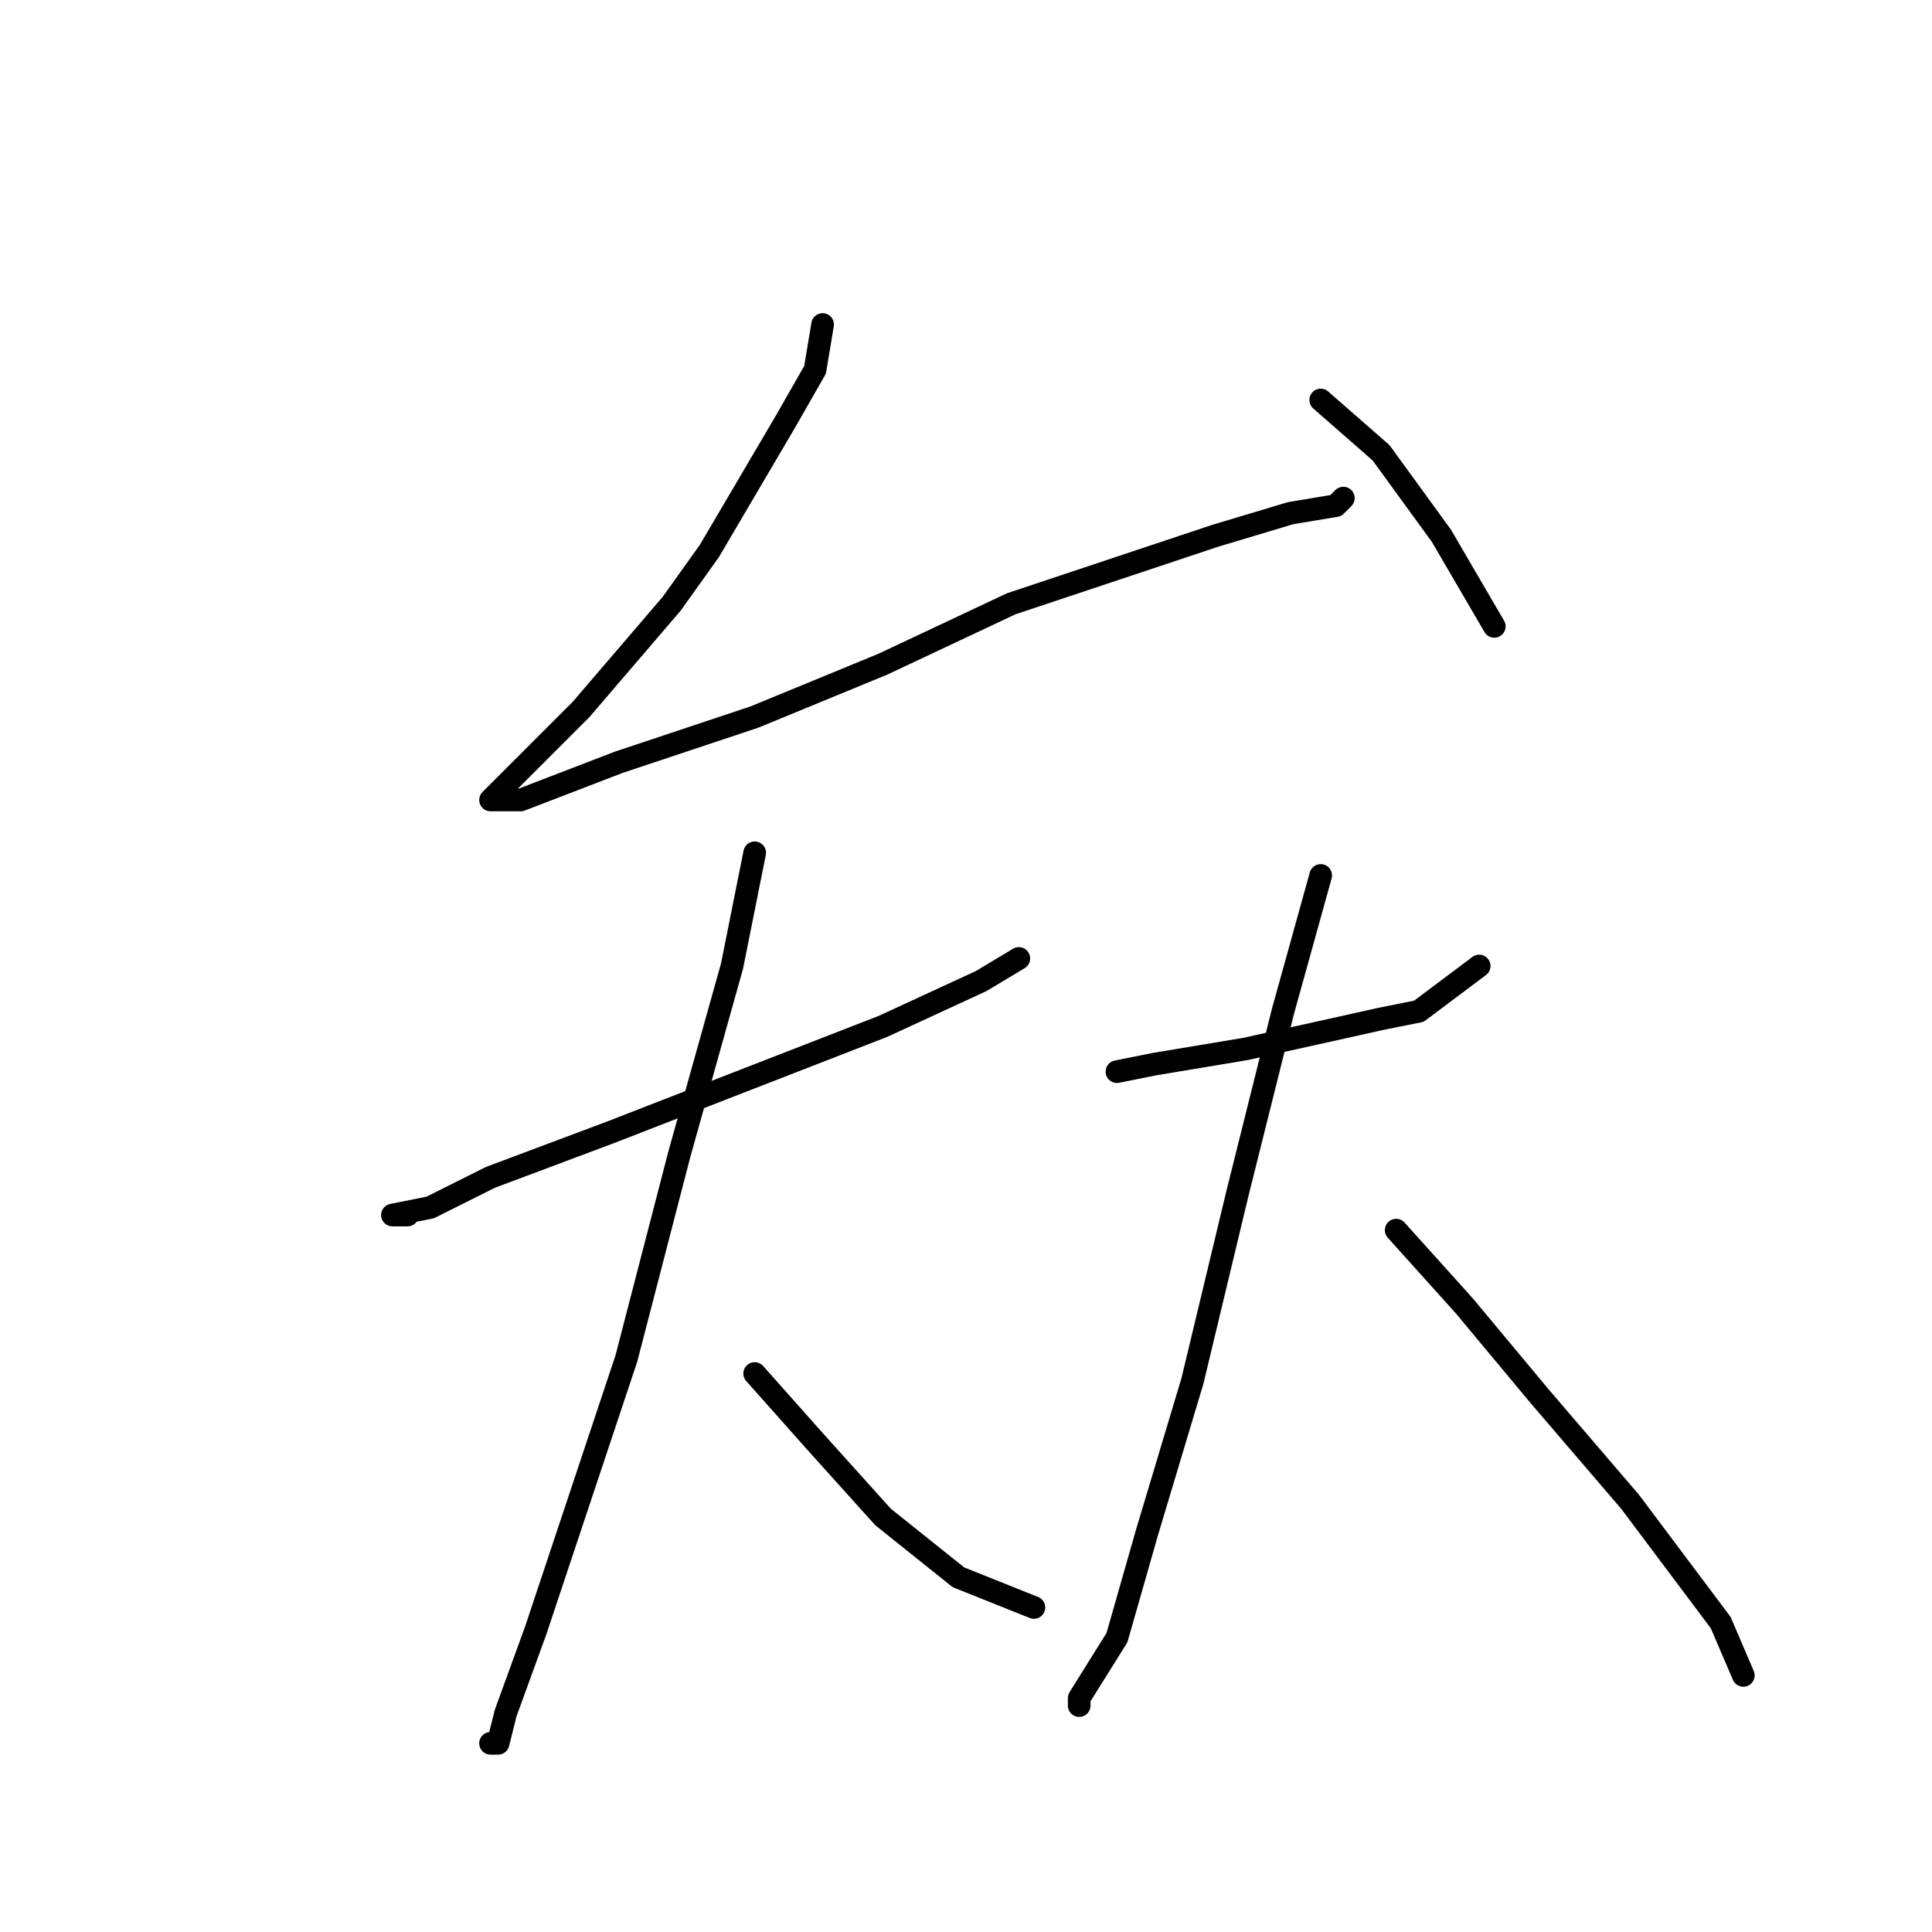 <?xml version="1.0" standalone="no"?>
    <svg width="256" height="256" xmlns="http://www.w3.org/2000/svg" version="1.1">
    <polyline stroke="black" stroke-width="3" stroke-linecap="round" fill="transparent" stroke-linejoin="round" points="109 43 108 49 104 56 94 73 89 80 77 94 69 102 66 105 65 106 69 106 82 101 100 95 117 88 134 80 149 75 161 71 171 68 177 67 178 66 178 66 " />
        <polyline stroke="black" stroke-width="3" stroke-linecap="round" fill="transparent" stroke-linejoin="round" points="175 53 183 60 191 71 198 83 198 83 " />
        <polyline stroke="black" stroke-width="3" stroke-linecap="round" fill="transparent" stroke-linejoin="round" points="54 161 52 161 57 160 65 156 81 150 99 143 117 136 130 130 135 127 135 127 " />
        <polyline stroke="black" stroke-width="3" stroke-linecap="round" fill="transparent" stroke-linejoin="round" points="100 113 97 128 90 153 83 180 76 201 71 216 67 227 66 231 65 231 65 231 " />
        <polyline stroke="black" stroke-width="3" stroke-linecap="round" fill="transparent" stroke-linejoin="round" points="100 182 108 191 117 201 127 209 137 213 137 213 " />
        <polyline stroke="black" stroke-width="3" stroke-linecap="round" fill="transparent" stroke-linejoin="round" points="148 142 153 141 165 139 183 135 188 134 196 128 196 128 " />
        <polyline stroke="black" stroke-width="3" stroke-linecap="round" fill="transparent" stroke-linejoin="round" points="175 116 170 134 164 158 158 183 152 203 148 217 143 225 143 226 143 226 " />
        <polyline stroke="black" stroke-width="3" stroke-linecap="round" fill="transparent" stroke-linejoin="round" points="185 163 194 173 204 185 216 199 228 215 231 222 231 222 " />
        </svg>